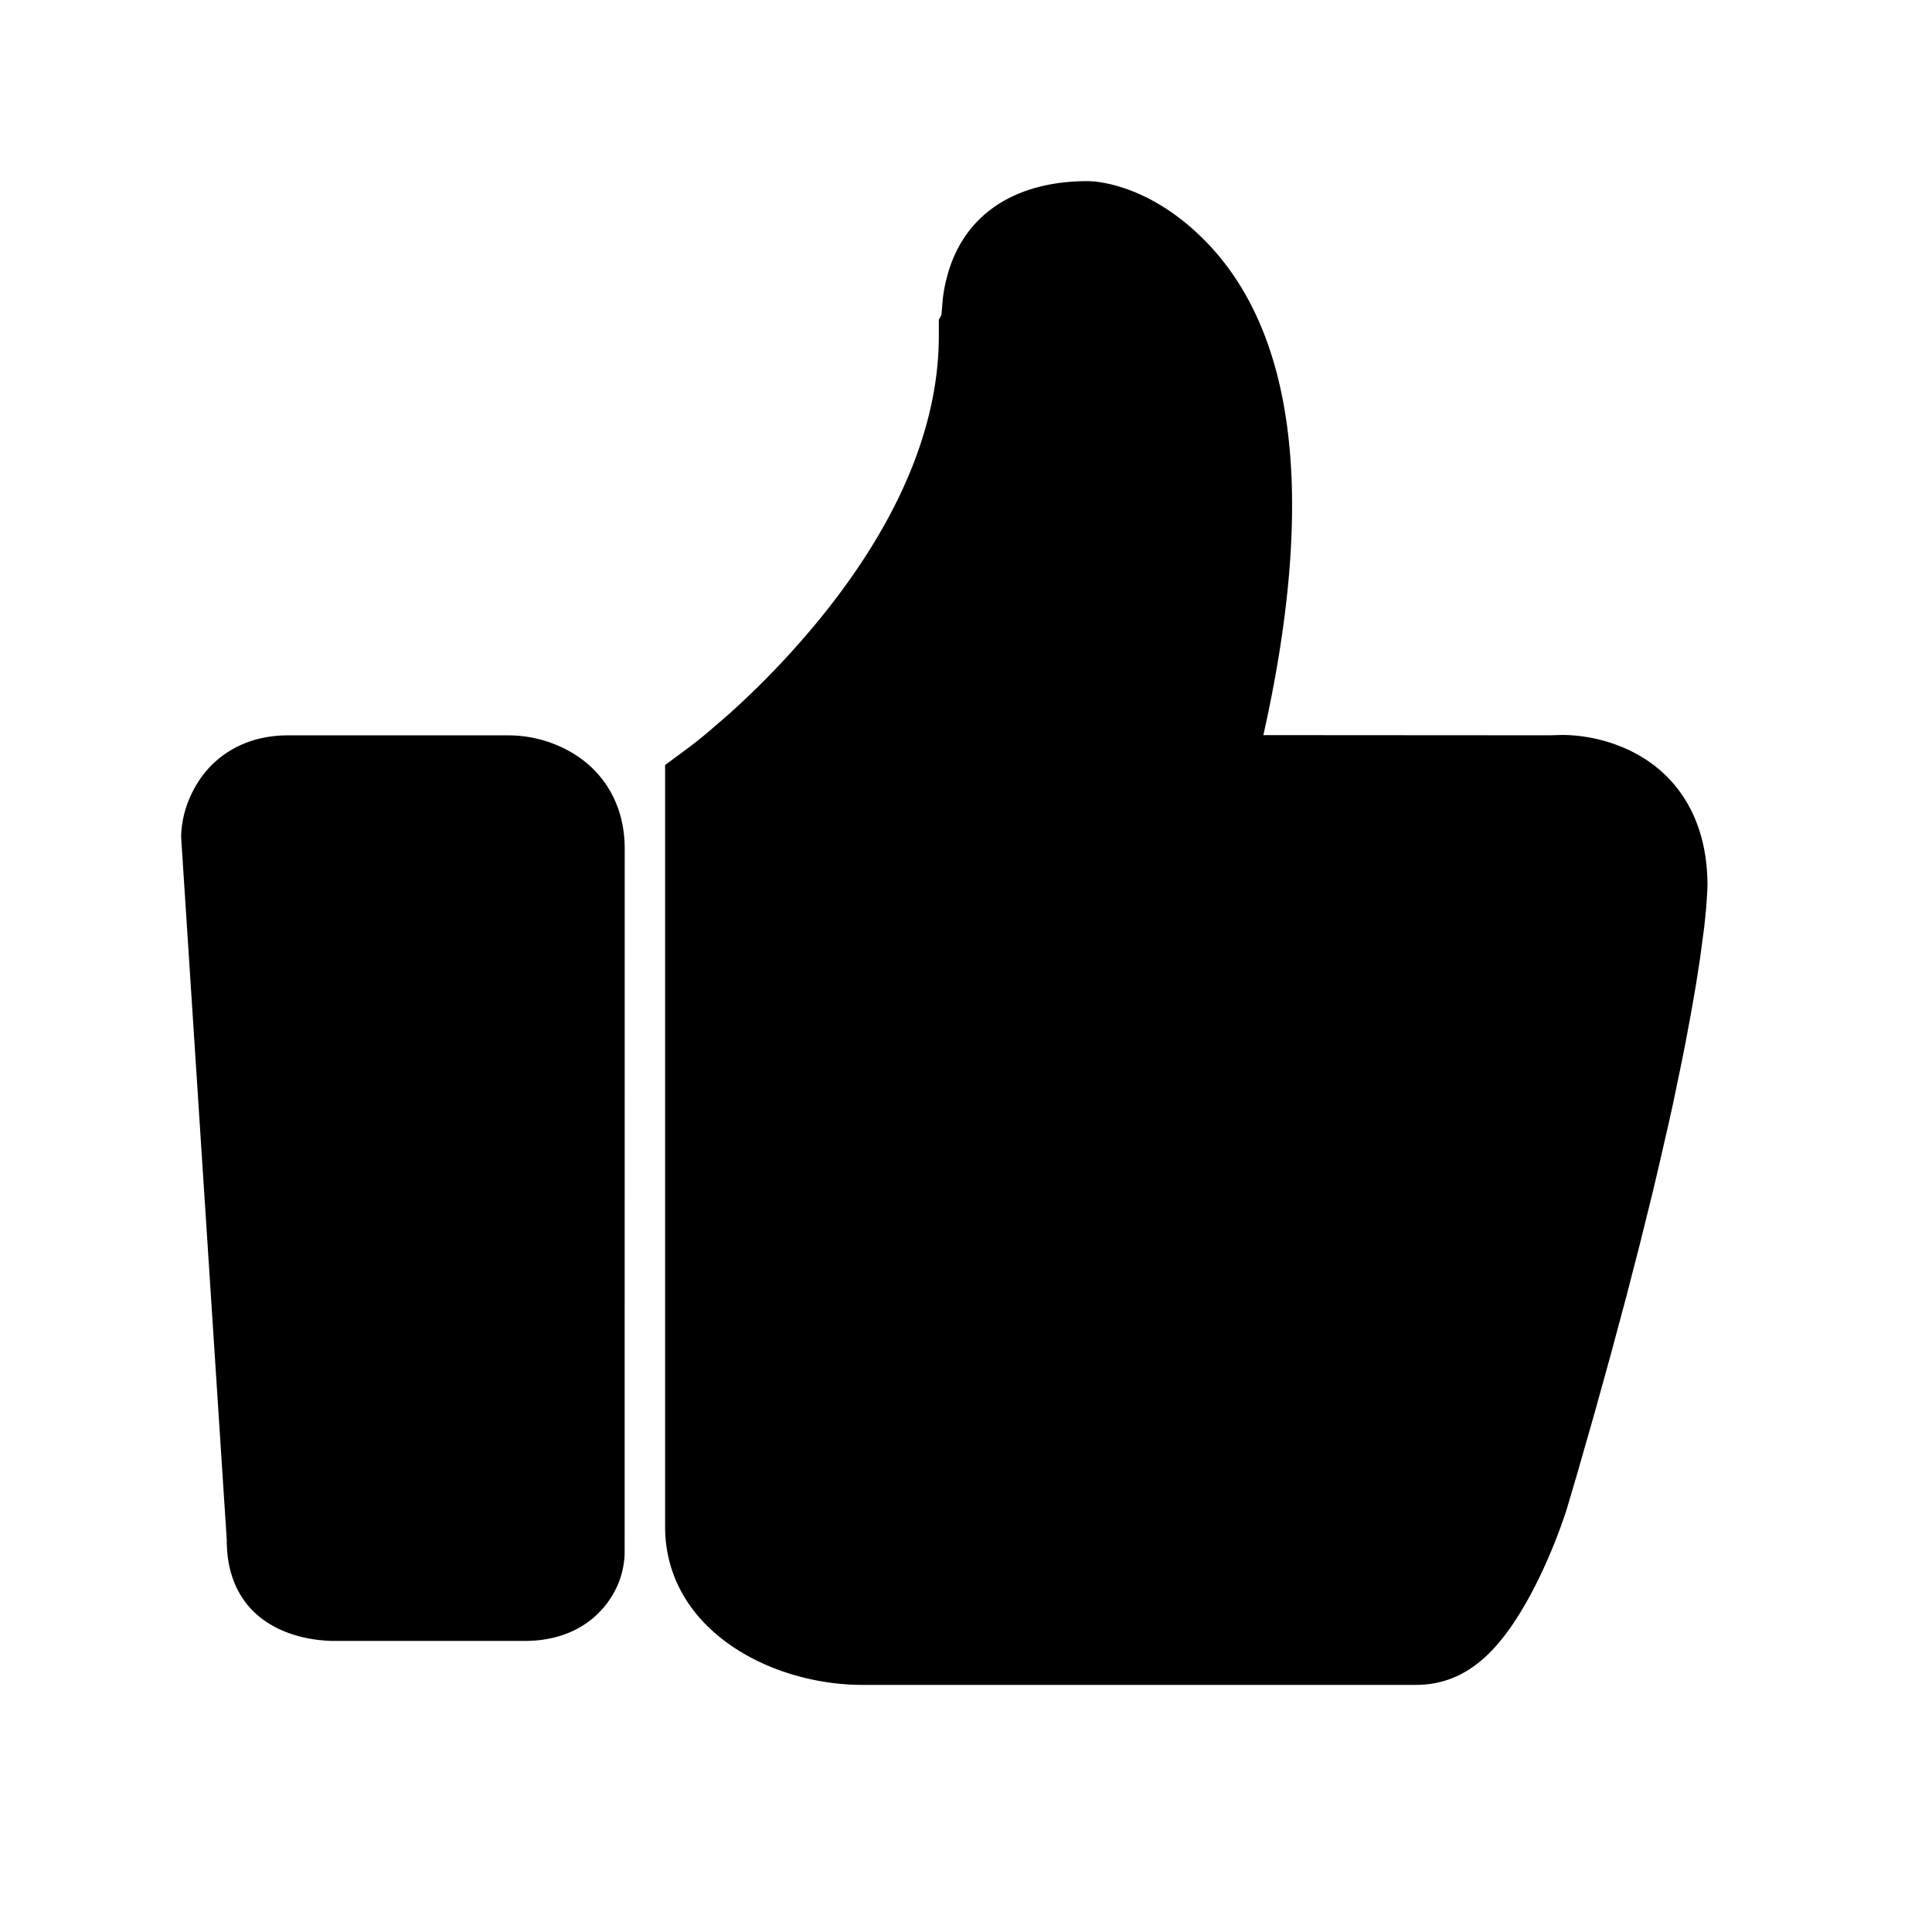 <?xml version="1.0" standalone="no"?>
<!DOCTYPE svg PUBLIC "-//W3C//DTD SVG 1.1//EN" "http://www.w3.org/Graphics/SVG/1.1/DTD/svg11.dtd"><svg t="1648783860793"
  class="icon" viewBox="0 0 1024 1024" version="1.1" xmlns="http://www.w3.org/2000/svg" p-id="2810"
  xmlns:xlink="http://www.w3.org/1999/xlink" width="128" height="128">
  <path fill="currentColor"
    d="M580.16 96.192L576.64 96c-39.616 0-65.248 18.336-74.08 48.48l-1.024 3.808a73.792 73.792 0 0 0-1.888 10.784l-0.672 7.904-1.376 2.464v8.512c0 51.104-24.16 103.072-65.184 152.64a451.104 451.104 0 0 1-46.56 48.32l-10.784 9.312-5.536 4.544-4.032 3.104-12.992 9.6v403.552c0 54.592 55.776 84 104.544 84h293.28c27.232 0 44.928-18.368 60.864-47.776 8-14.848 14.4-30.72 19.008-44.704l5.632-19.072 9.376-32.768 8.64-31.2 7.936-29.568 7.232-28 6.56-26.464 3.008-12.672 5.568-24.192 2.56-11.552 4.576-22.016 2.08-10.464 3.072-16.512 2.56-14.816 2.048-13.216 2.24-16.864 0.96-9.312 0.544-7.872 0.192-4.8c0-35.904-16.928-60.864-43.712-72.576a84.928 84.928 0 0 0-33.12-7.072l-6.88 0.192-151.68-0.096 1.76-8c27.136-127.52 12.096-210.208-34.304-255.68-19.936-19.584-40.8-27.968-56.864-29.76zM270.272 389.76h-117.76c-22.4 0-39.872 10.688-49.28 27.712-5.344 9.6-7.104 18.592-7.232 26.208l24.192 372.608c-0.064 37.792 27.52 52.544 55.584 53.44h102.432c18.208 0 33.44-6.816 43.136-19.456 6.784-8.8 9.376-18.048 9.728-26.592l0.032-373.888c0-24.096-11.936-42.528-30.656-52.352a66.656 66.656 0 0 0-30.176-7.68z"
    p-id="2811"></path>
</svg>
